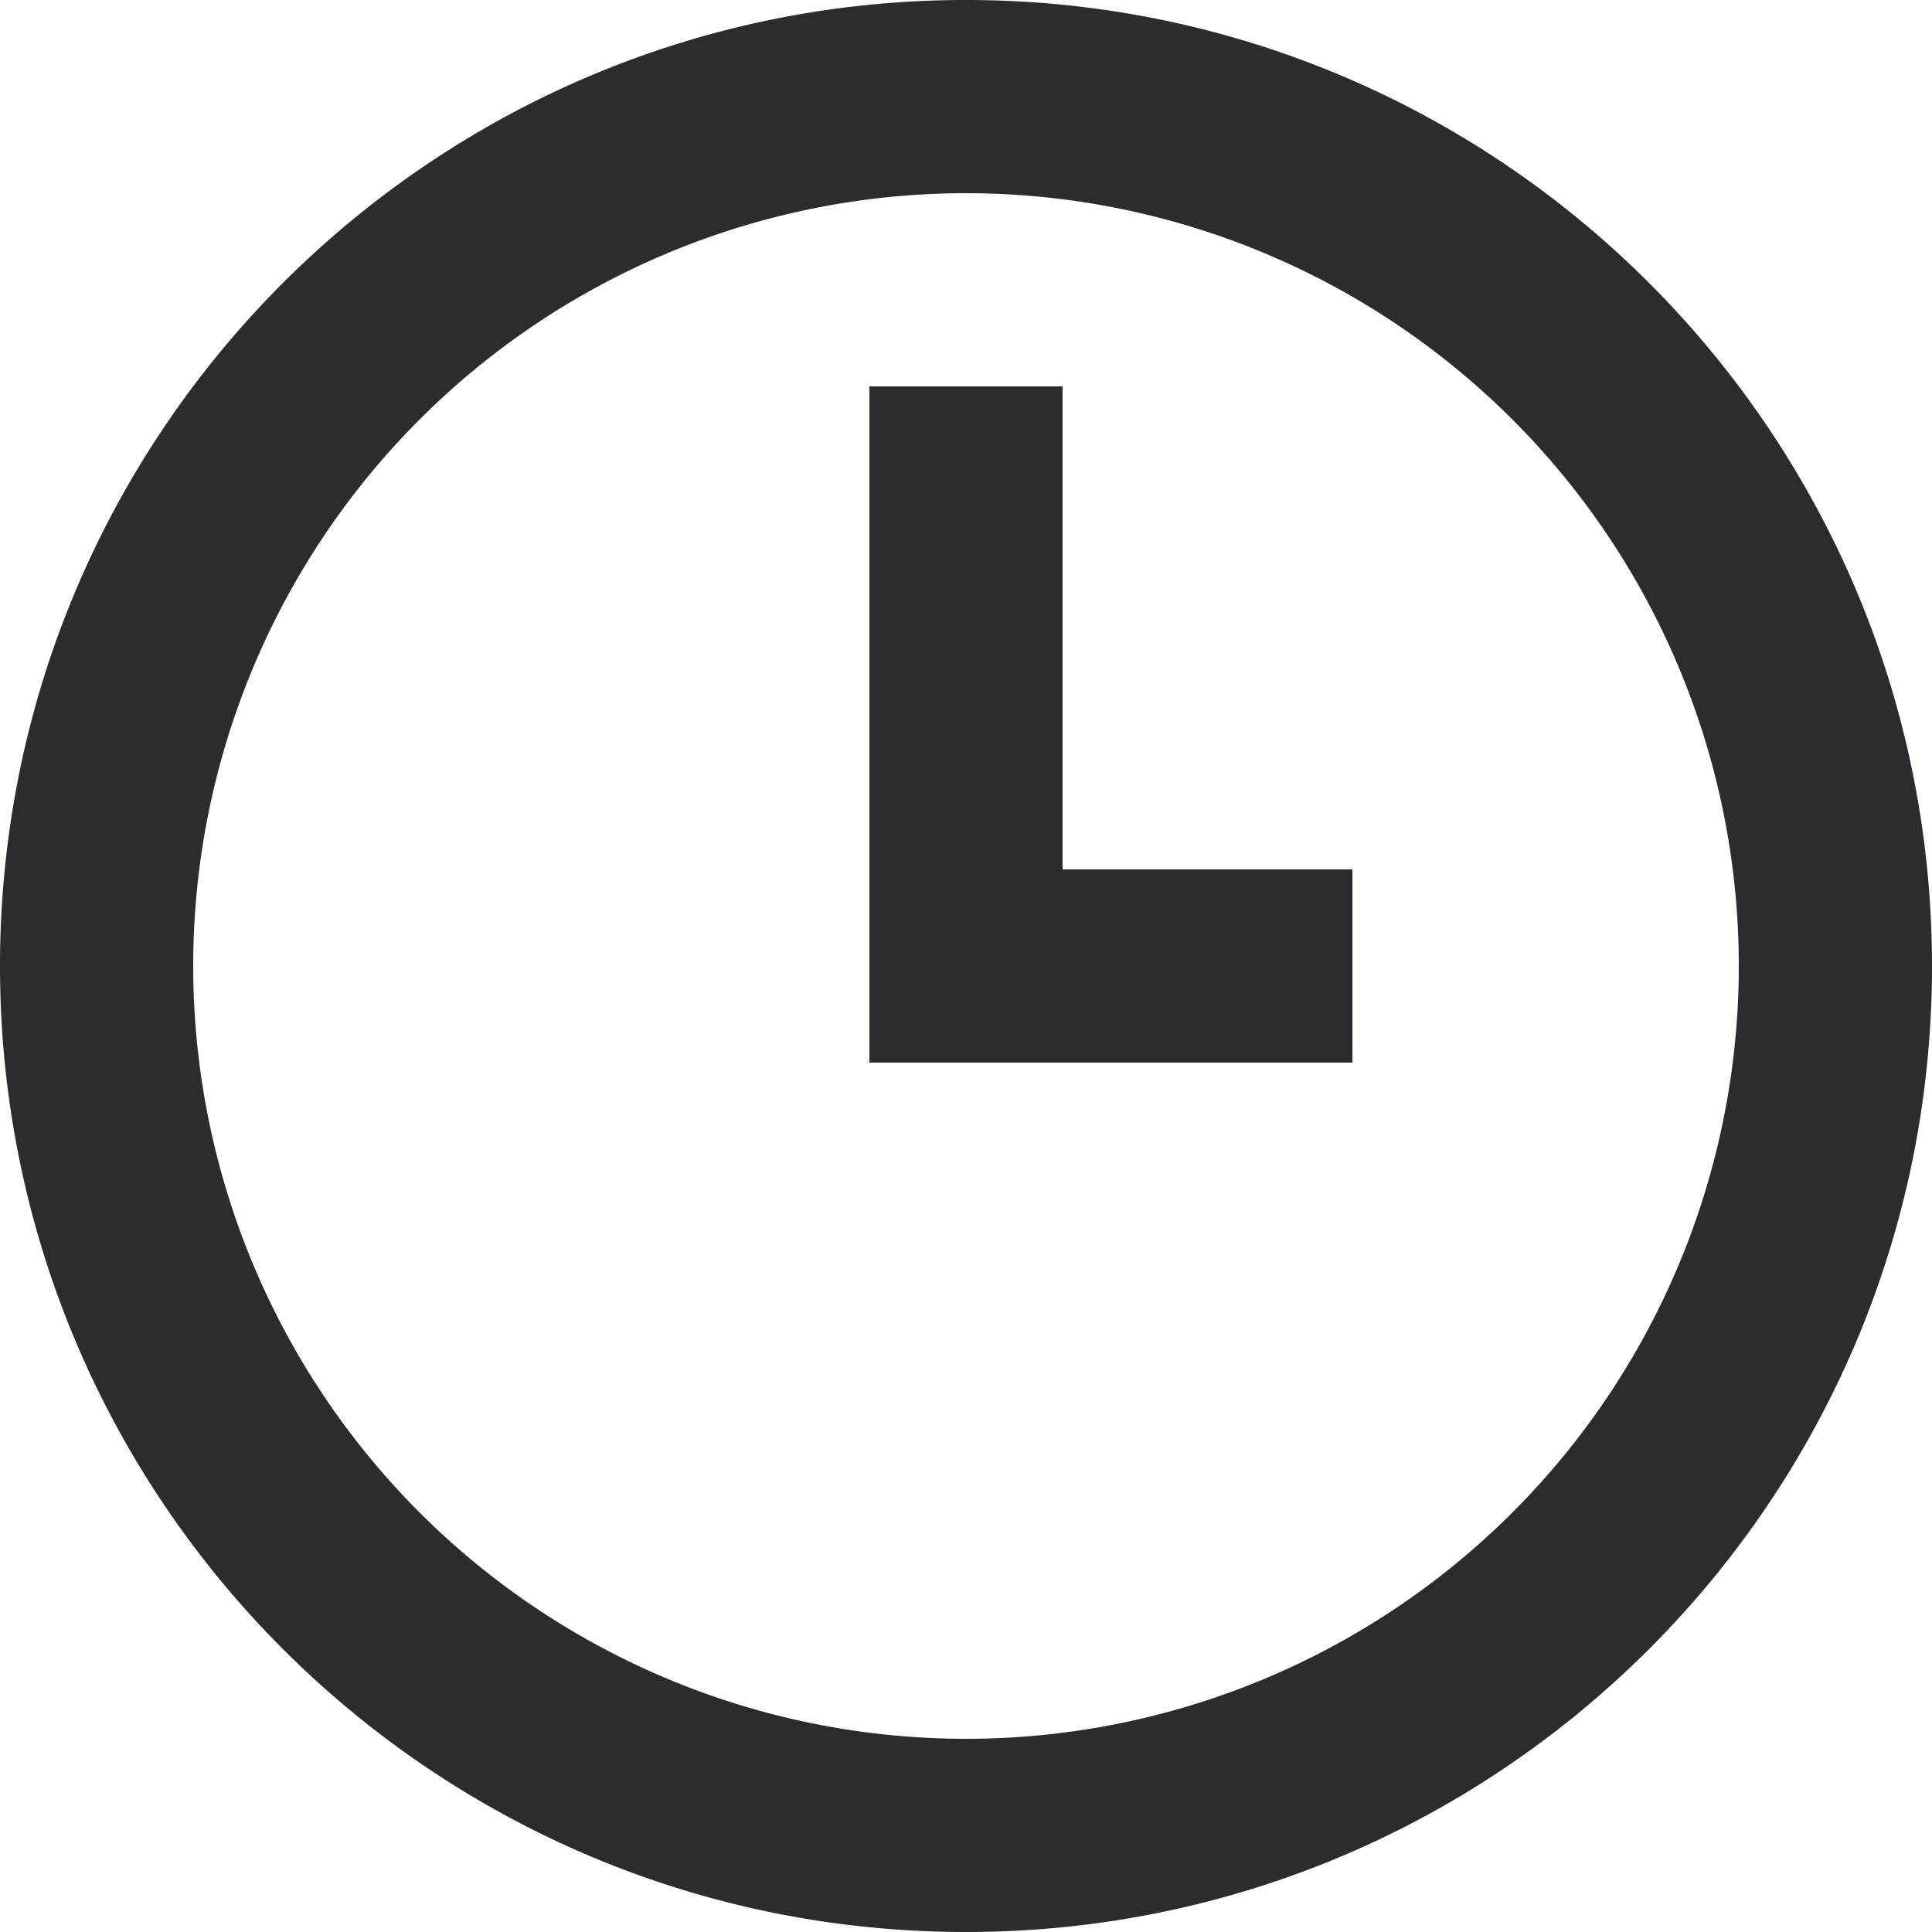 <svg xmlns="http://www.w3.org/2000/svg" width="20" height="20" viewBox="0 0 20 20">
    <g fill="none" fill-rule="evenodd">
        <path fill="#2B2C30" fill-rule="nonzero" d="M10 18a8 8 0 1 0 0-16 8 8 0 0 0 0 16zm0 2C4.477 20 0 15.523 0 10S4.477 0 10 0s10 4.477 10 10-4.477 10-10 10z"/>
        <path stroke="#2B2C30" d="M9.5 4.5h1v5h-1zM9.5 9.5h4v1h-4z"/>
    </g>
</svg>
